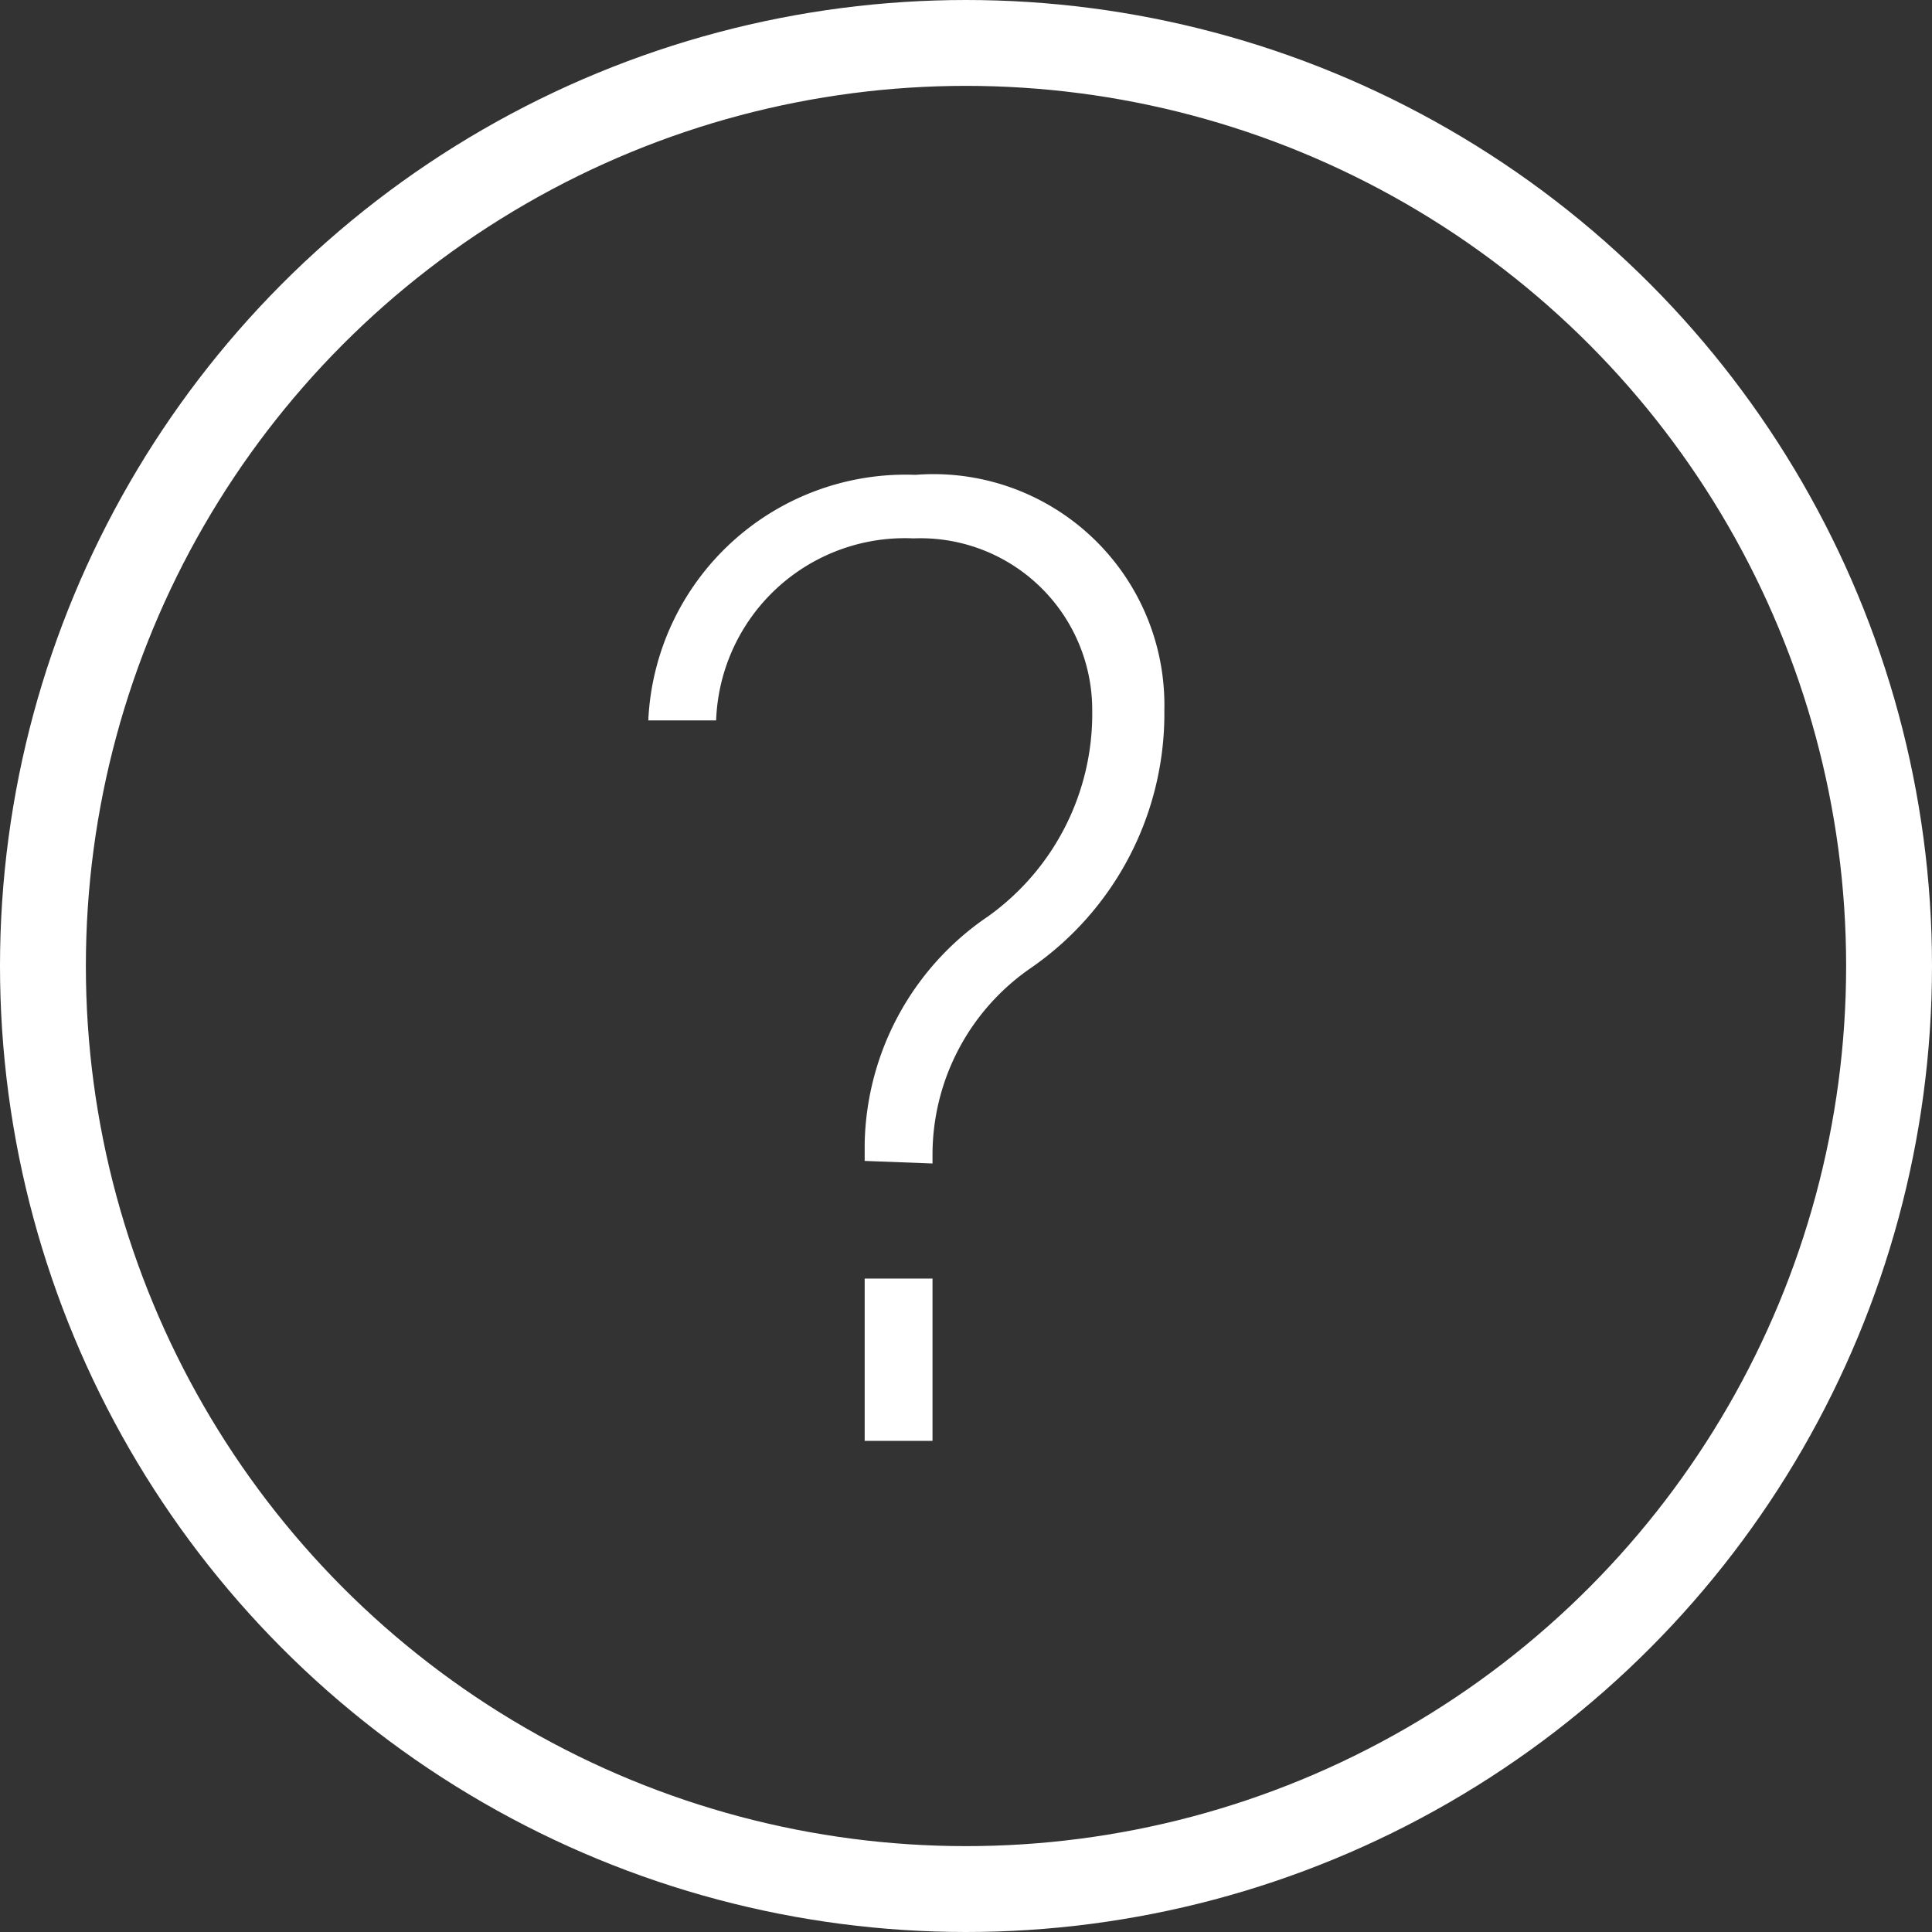 <svg xmlns="http://www.w3.org/2000/svg" viewBox="0 0 22.5 22.5"><rect x="0" y="0" width="22.5" height="22.5" fill="#333333" stroke="none"/><defs><style>.cls-1{fill:none;stroke:#fff;stroke-miterlimit:10;}.cls-2{fill:#fff;}</style></defs><g id="Layer_2" data-name="Layer 2"><g id="Layer_1-2" data-name="Layer 1"><circle class="cls-1" cx="11.25" cy="11.25" r="10.75"/><path class="cls-2" d="M10.07,13.52v-.2a3.27,3.27,0,0,1,1.44-2.65,2.9,2.9,0,0,0,1.21-2.4,2,2,0,0,0-2.08-2,2.2,2.2,0,0,0-2.3,2.12H7.55a3,3,0,0,1,3.11-2.86,2.69,2.69,0,0,1,2.9,2.74,3.6,3.6,0,0,1-1.55,3,2.64,2.64,0,0,0-1.15,2.17v.11Zm0,3.26V14.89h.79v1.89Z"/></g></g></svg>
